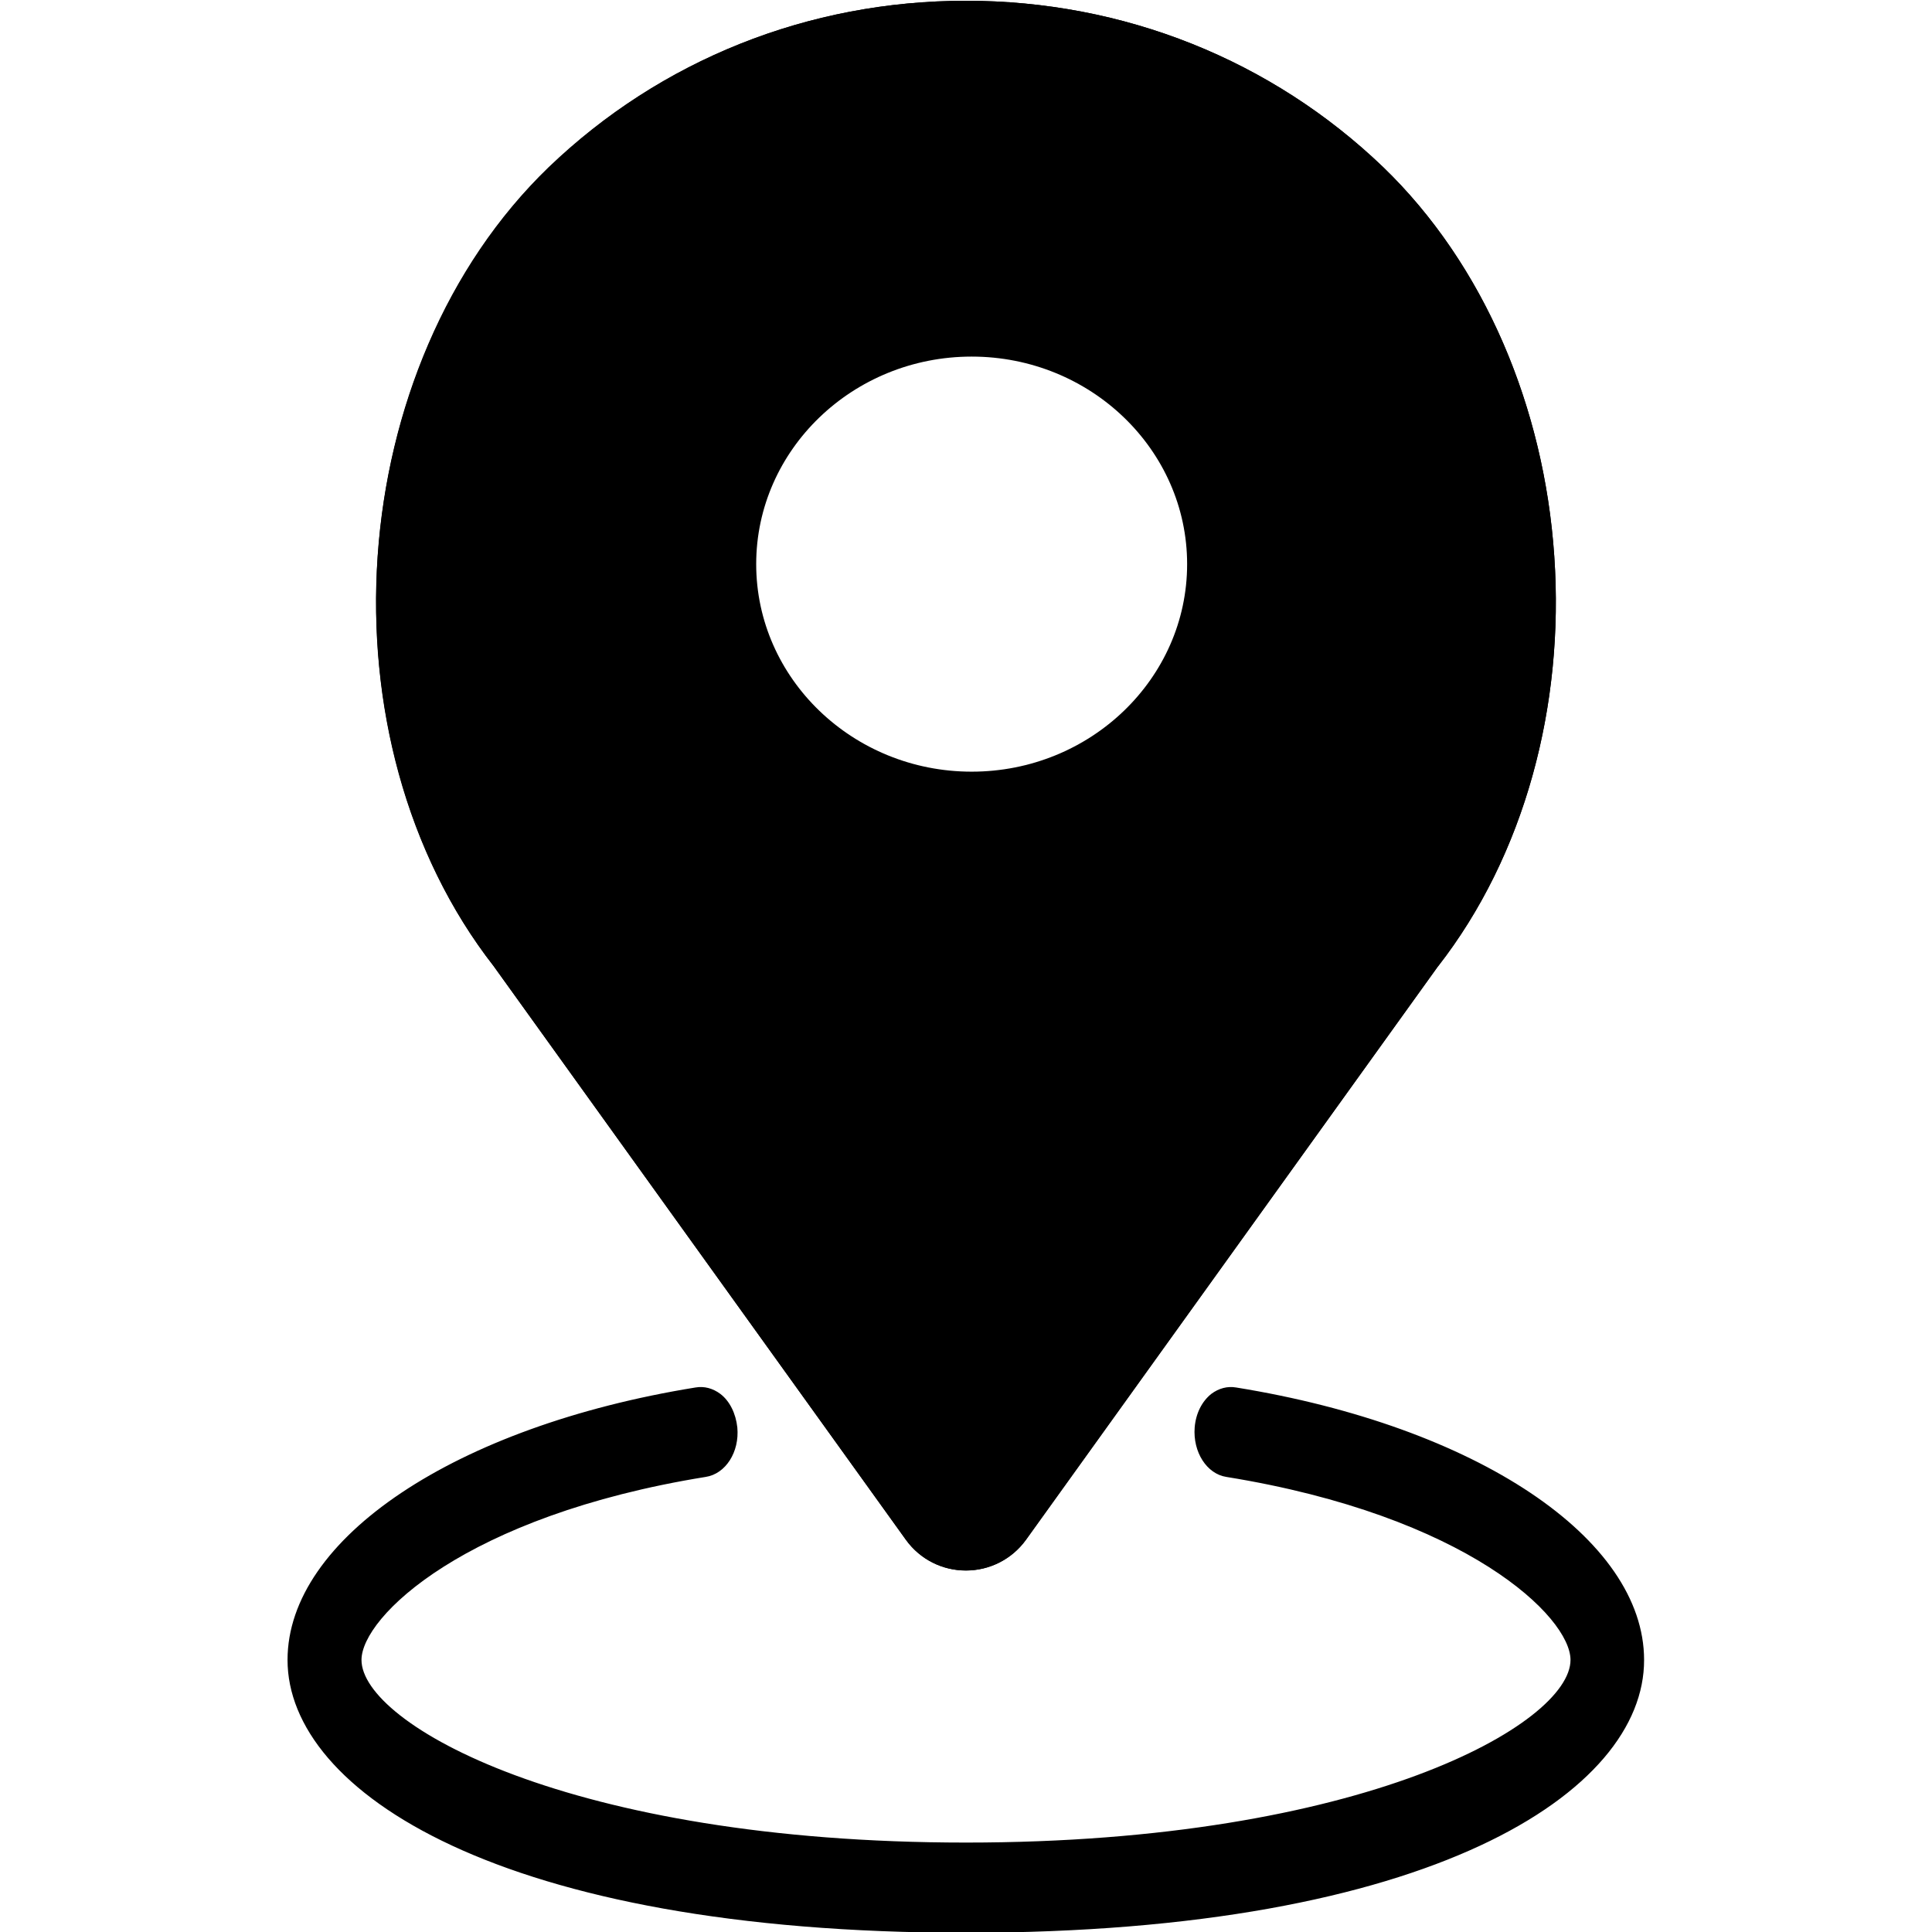 <?xml version="1.0" encoding="utf-8"?>
<!-- Generator: Adobe Illustrator 24.0.1, SVG Export Plug-In . SVG Version: 6.00 Build 0)  -->
<svg version="1.1" id="Слой_1" xmlns="http://www.w3.org/2000/svg" xmlns:xlink="http://www.w3.org/1999/xlink" x="0px" y="0px"
	 width="512px" height="512px" viewBox="0 0 512 512" enable-background="new 0 0 512 512" xml:space="preserve">
<g>
	<path d="M327,371.6c-3.2-0.5-6.1,2.6-6.5,7c-0.4,4.4,1.9,8.4,5.1,8.9c61.7,10,94.5,36.8,94.5,52.4c0,21.8-62.4,52.3-164.2,52.3
		S91.8,461.8,91.8,439.9c0-15.6,32.8-42.4,94.5-52.4c3.2-0.5,5.5-4.5,5.1-8.9c-0.4-4.4-3.3-7.6-6.5-7
		c-61.7,10-104.8,38.1-104.8,68.3c0,34,60.4,68.4,175.9,68.4s175.9-34.4,175.9-68.4C431.9,409.7,388.8,381.6,327,371.6z"/>
	<path d="M256,512.2c-123.5,0-179.8-37.5-179.8-72.3c0-32.2,44.5-61.9,108.1-72.2c2.3-0.4,4.6,0.2,6.6,1.7c2.5,1.9,4.1,5.2,4.5,8.9
		c0.6,6.5-3.1,12.3-8.4,13.1c-63.7,10.3-91.2,37.1-91.2,48.5c0,16.9,55,48.4,160.2,48.4s160.2-31.5,160.2-48.4
		c0-11.4-27.5-38.2-91.2-48.5c-5.2-0.8-8.9-6.6-8.4-13.1c0.3-3.7,1.9-6.9,4.4-8.9c2-1.5,4.3-2.1,6.6-1.7
		c63.7,10.3,108.1,40,108.1,72.2C435.8,474.8,379.5,512.2,256,512.2z M186.1,375.6C126.7,385,84,412.1,84,439.9
		c0,31.3,60.3,64.5,172,64.5s172-33.2,172-64.5c0-27.8-42.7-55-101.6-64.5l0,0c-0.1,0-0.2-0.1-0.5,0.2c-0.6,0.4-1.3,1.6-1.5,3.3
		c-0.2,2.7,1.1,4.6,1.9,4.7c60.4,9.8,97.8,36.8,97.8,56.2c0,26.6-69,56.2-168.1,56.2c-99,0-168.1-29.6-168.1-56.2
		c0-19.4,37.4-46.5,97.8-56.2c0.8-0.1,2.1-2.1,1.9-4.7C187.4,377.2,186.7,376.1,186.1,375.6z"/>
</g>
<path d="M240.1,408.1c7.8,10.8,23.9,10.8,31.7,0l109.2-151.9C428,196,421.2,97,366.6,44.4C337,15.9,297.8,0.2,256,0.2
	c-41.8,0-81,15.7-110.6,44.1C90.8,97,84,196,130.8,256L240.1,408.1z M257.5,94.5c31.5,0,57.1,24.7,57.1,55s-25.6,55-57.1,55
	c-31.5,0-57.1-24.7-57.1-55S226,94.5,257.5,94.5z"/>
<path d="M256,416.2c-6.3,0-12.2-3-15.9-8.1L130.8,256c-22.3-28.6-33.5-68.2-30.7-108.6c2.8-40.4,19.3-78,45.4-103
	C175,15.9,214.3,0.2,256,0.2c41.8,0,81,15.7,110.6,44.1c26,25.1,42.6,62.7,45.3,103.1c2.8,40.4-8.4,80-30.8,108.7l-0.1,0.1
	L271.9,408.1C268.2,413.2,262.3,416.2,256,416.2z M256,19.8c-36.7,0-71.1,13.7-97,38.6c-22.6,21.7-37,54.7-39.4,90.3
	c-2.5,35.6,7.2,70.4,26.6,95.2L256,396.7l109.7-152.5c19.4-25,29.2-59.8,26.7-95.4c-2.4-35.6-16.8-68.6-39.4-90.3
	C327.1,33.5,292.7,19.8,256,19.8z"/>
</svg>
